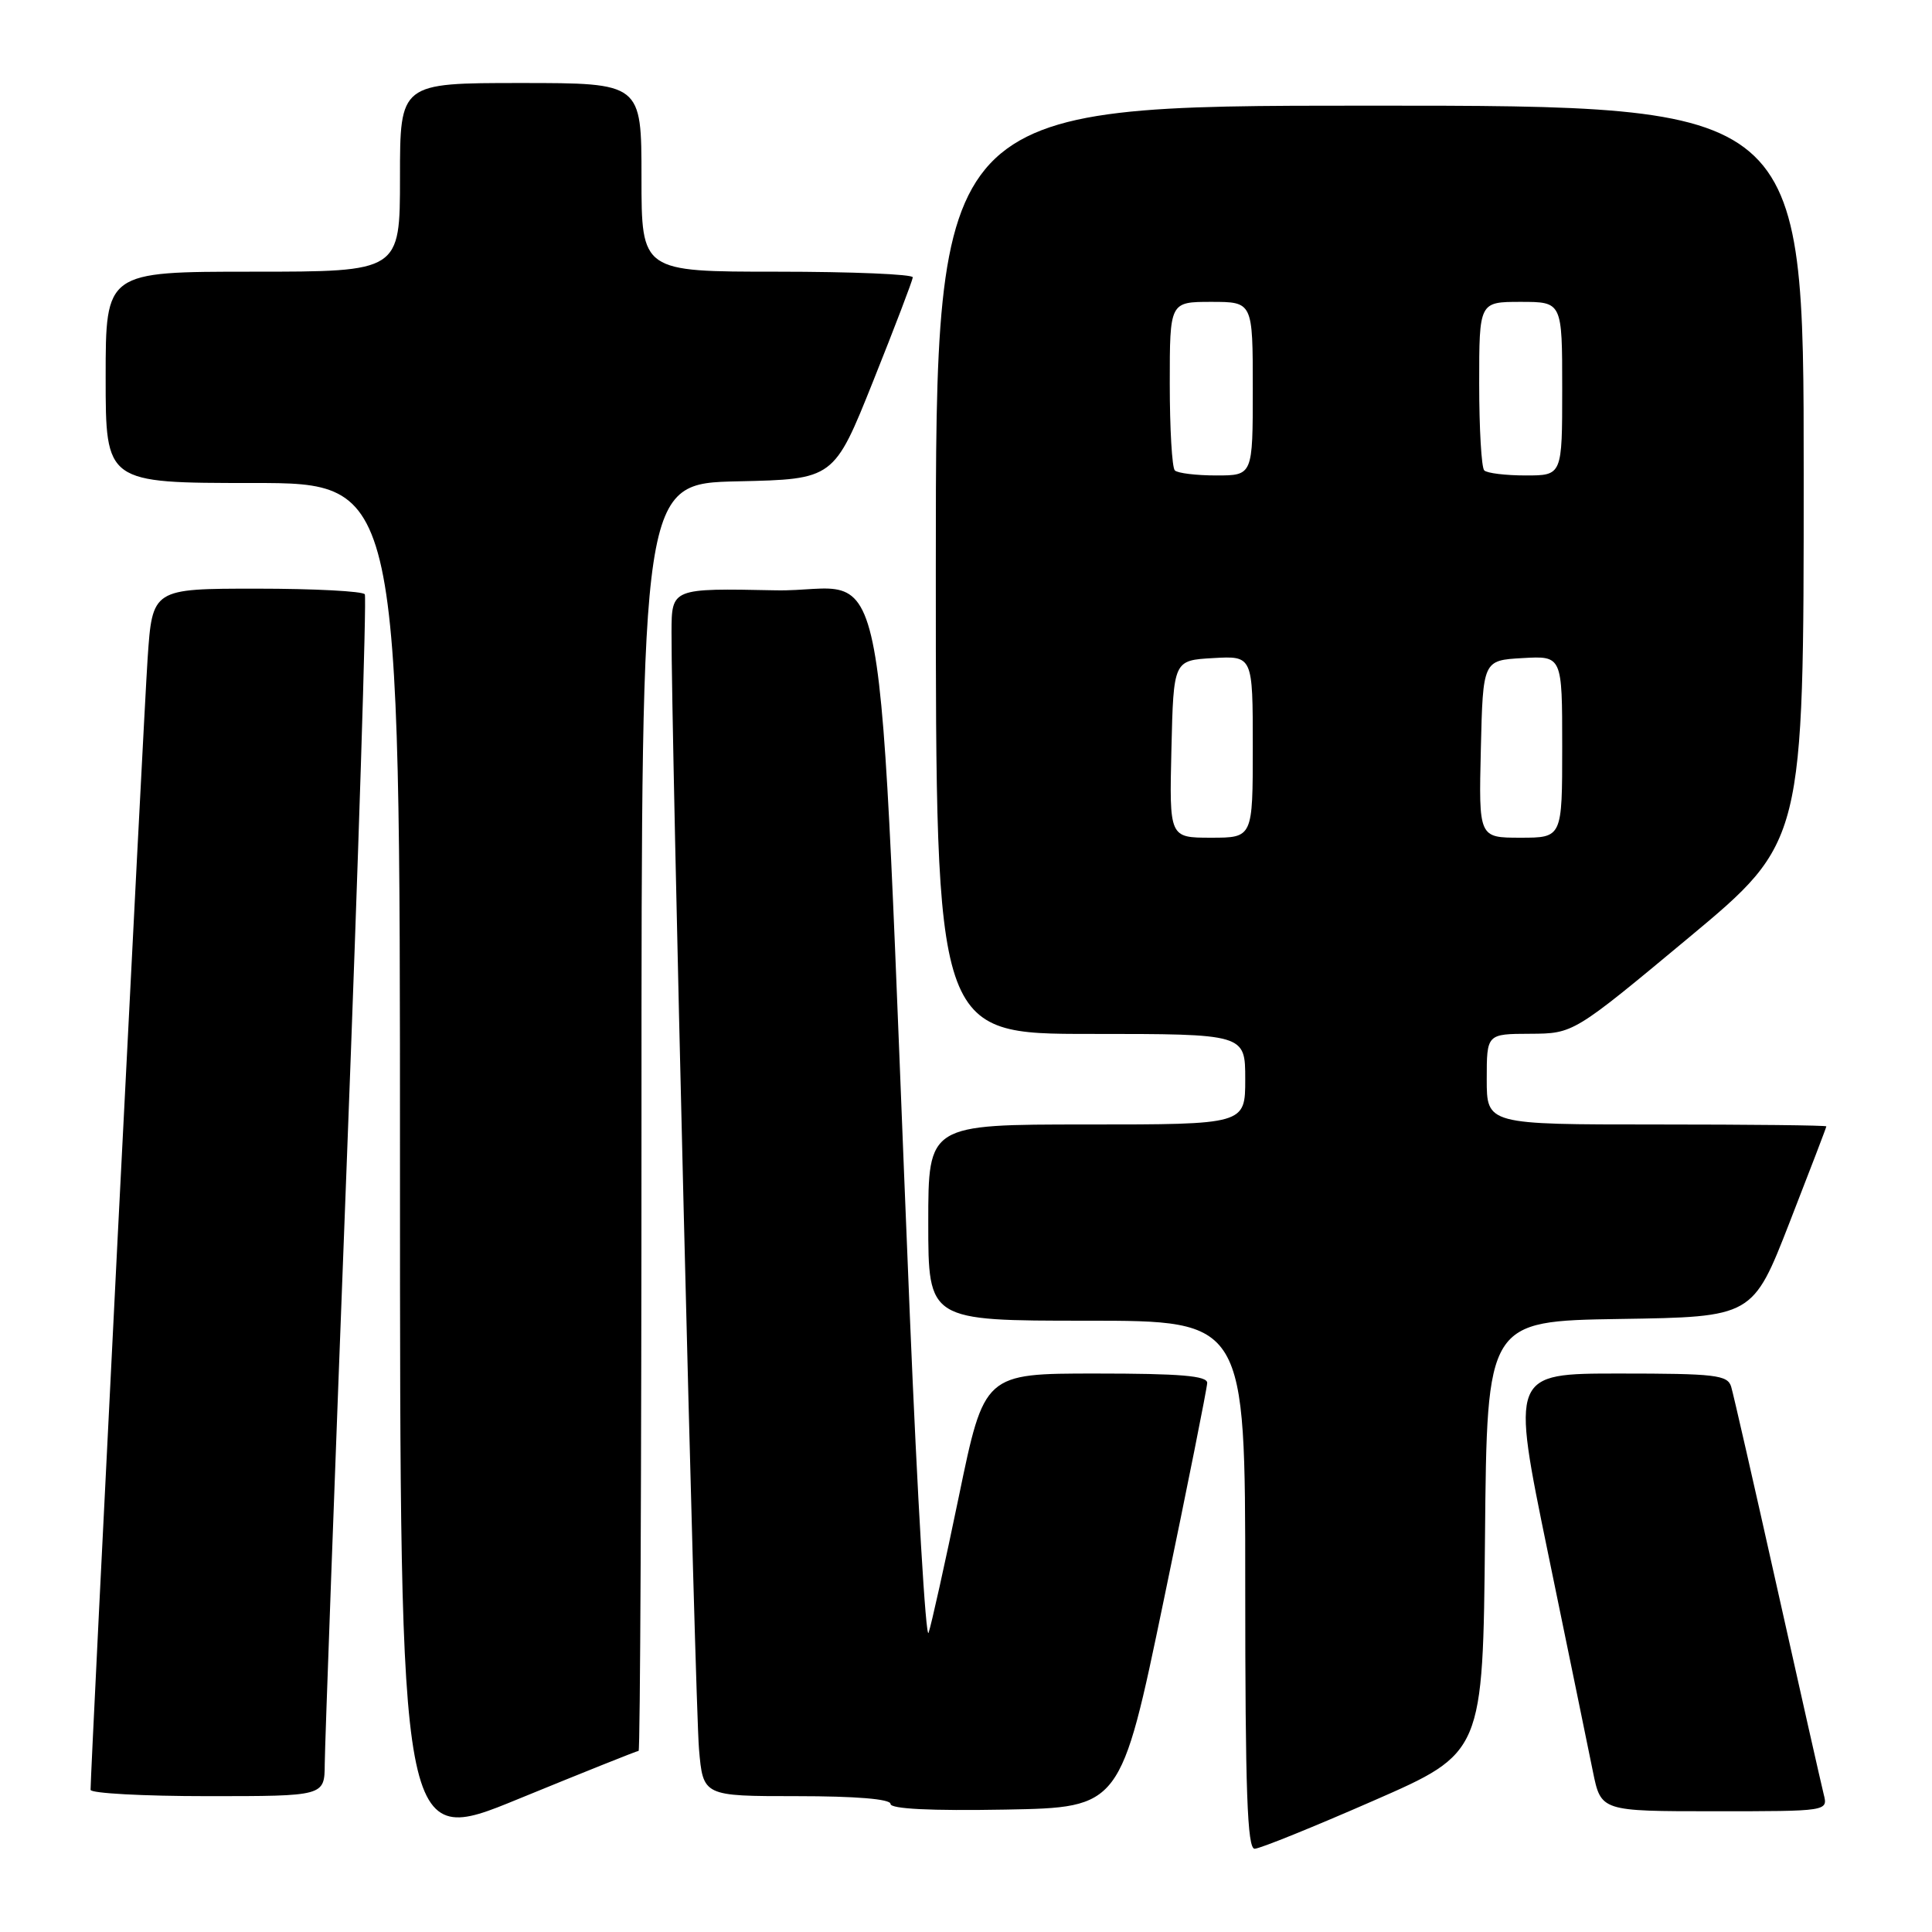 <?xml version="1.0" encoding="UTF-8" standalone="no"?>
<!DOCTYPE svg PUBLIC "-//W3C//DTD SVG 1.1//EN" "http://www.w3.org/Graphics/SVG/1.1/DTD/svg11.dtd" >
<svg xmlns="http://www.w3.org/2000/svg" xmlns:xlink="http://www.w3.org/1999/xlink" version="1.1" viewBox="0 0 256 256">
 <g >
 <path fill="currentColor"
d=" M 84.62 232.00 C 84.83 232.00 85.00 194.21 85.00 148.03 C 85.00 64.06 85.00 64.06 97.75 63.78 C 110.50 63.50 110.50 63.50 115.70 50.50 C 118.56 43.35 120.92 37.16 120.95 36.75 C 120.98 36.34 112.90 36.00 103.00 36.00 C 85.00 36.00 85.00 36.00 85.00 23.50 C 85.00 11.00 85.00 11.00 69.00 11.00 C 53.00 11.00 53.00 11.00 53.00 23.50 C 53.00 36.00 53.00 36.00 33.50 36.00 C 14.00 36.00 14.00 36.00 14.00 50.00 C 14.00 64.00 14.00 64.00 33.50 64.00 C 53.00 64.00 53.00 64.00 53.00 154.40 C 53.00 244.81 53.00 244.81 68.62 238.40 C 77.21 234.88 84.41 232.00 84.62 232.00 Z  M 182.00 238.60 C 196.50 232.26 196.50 232.26 196.77 203.65 C 197.03 175.05 197.03 175.05 214.64 174.77 C 232.25 174.50 232.25 174.50 237.12 162.00 C 239.80 155.12 242.00 149.39 242.00 149.25 C 242.00 149.11 231.88 149.00 219.50 149.00 C 197.00 149.00 197.00 149.00 197.00 143.00 C 197.00 137.00 197.00 137.00 202.75 136.98 C 208.50 136.95 208.50 136.95 223.75 124.26 C 239.00 111.56 239.00 111.56 239.00 62.78 C 239.00 14.00 239.00 14.00 181.50 14.00 C 124.00 14.00 124.00 14.00 124.00 75.50 C 124.00 137.00 124.00 137.00 144.50 137.00 C 165.00 137.00 165.00 137.00 165.00 143.00 C 165.00 149.00 165.00 149.00 144.00 149.00 C 123.00 149.00 123.00 149.00 123.00 162.00 C 123.00 175.00 123.00 175.00 144.00 175.00 C 165.00 175.00 165.00 175.00 165.00 210.00 C 165.00 237.35 165.27 244.99 166.25 244.97 C 166.94 244.96 174.03 242.09 182.00 238.60 Z  M 154.21 212.00 C 157.36 196.88 159.94 183.94 159.96 183.25 C 159.99 182.30 156.39 182.00 145.21 182.00 C 130.42 182.00 130.42 182.00 127.06 198.25 C 125.21 207.19 123.40 215.33 123.04 216.35 C 122.68 217.37 121.56 198.47 120.56 174.35 C 116.11 66.79 118.28 78.54 102.75 78.22 C 89.00 77.94 89.00 77.94 88.98 83.72 C 88.93 96.37 92.11 225.90 92.62 231.75 C 93.16 238.00 93.16 238.00 105.58 238.00 C 113.40 238.00 118.00 238.38 118.00 239.03 C 118.00 239.69 123.31 239.96 133.25 239.78 C 148.50 239.50 148.50 239.50 154.21 212.00 Z  M 241.65 237.75 C 241.34 236.51 238.57 224.25 235.50 210.50 C 232.43 196.75 229.68 184.71 229.39 183.75 C 228.92 182.19 227.32 182.00 214.54 182.00 C 200.22 182.00 200.22 182.00 205.11 205.75 C 207.80 218.81 210.49 231.86 211.07 234.75 C 212.14 240.00 212.14 240.00 227.18 240.00 C 242.22 240.00 242.22 240.00 241.65 237.75 Z  M 43.03 233.75 C 43.04 231.41 44.35 195.75 45.93 154.50 C 47.51 113.25 48.59 79.16 48.34 78.75 C 48.09 78.34 41.65 78.00 34.03 78.00 C 20.19 78.00 20.19 78.00 19.56 87.25 C 19.04 94.91 12.00 234.50 12.00 237.16 C 12.00 237.62 18.97 238.00 27.50 238.00 C 43.00 238.00 43.00 238.00 43.03 233.75 Z  M 155.22 99.25 C 155.50 87.50 155.50 87.50 160.75 87.20 C 166.00 86.90 166.00 86.90 166.00 98.95 C 166.00 111.00 166.00 111.00 160.47 111.00 C 154.94 111.00 154.94 111.00 155.22 99.25 Z  M 196.22 99.25 C 196.50 87.50 196.50 87.50 201.75 87.20 C 207.00 86.90 207.00 86.90 207.00 98.95 C 207.00 111.00 207.00 111.00 201.47 111.00 C 195.94 111.00 195.94 111.00 196.22 99.25 Z  M 155.67 62.33 C 155.30 61.97 155.00 56.79 155.00 50.83 C 155.00 40.00 155.00 40.00 160.50 40.00 C 166.00 40.00 166.00 40.00 166.00 51.50 C 166.00 63.00 166.00 63.00 161.17 63.00 C 158.51 63.00 156.03 62.70 155.67 62.33 Z  M 196.67 62.33 C 196.30 61.97 196.00 56.79 196.00 50.83 C 196.00 40.00 196.00 40.00 201.50 40.00 C 207.00 40.00 207.00 40.00 207.00 51.50 C 207.00 63.00 207.00 63.00 202.17 63.00 C 199.51 63.00 197.03 62.70 196.67 62.33 Z "/>
</g>
</svg>